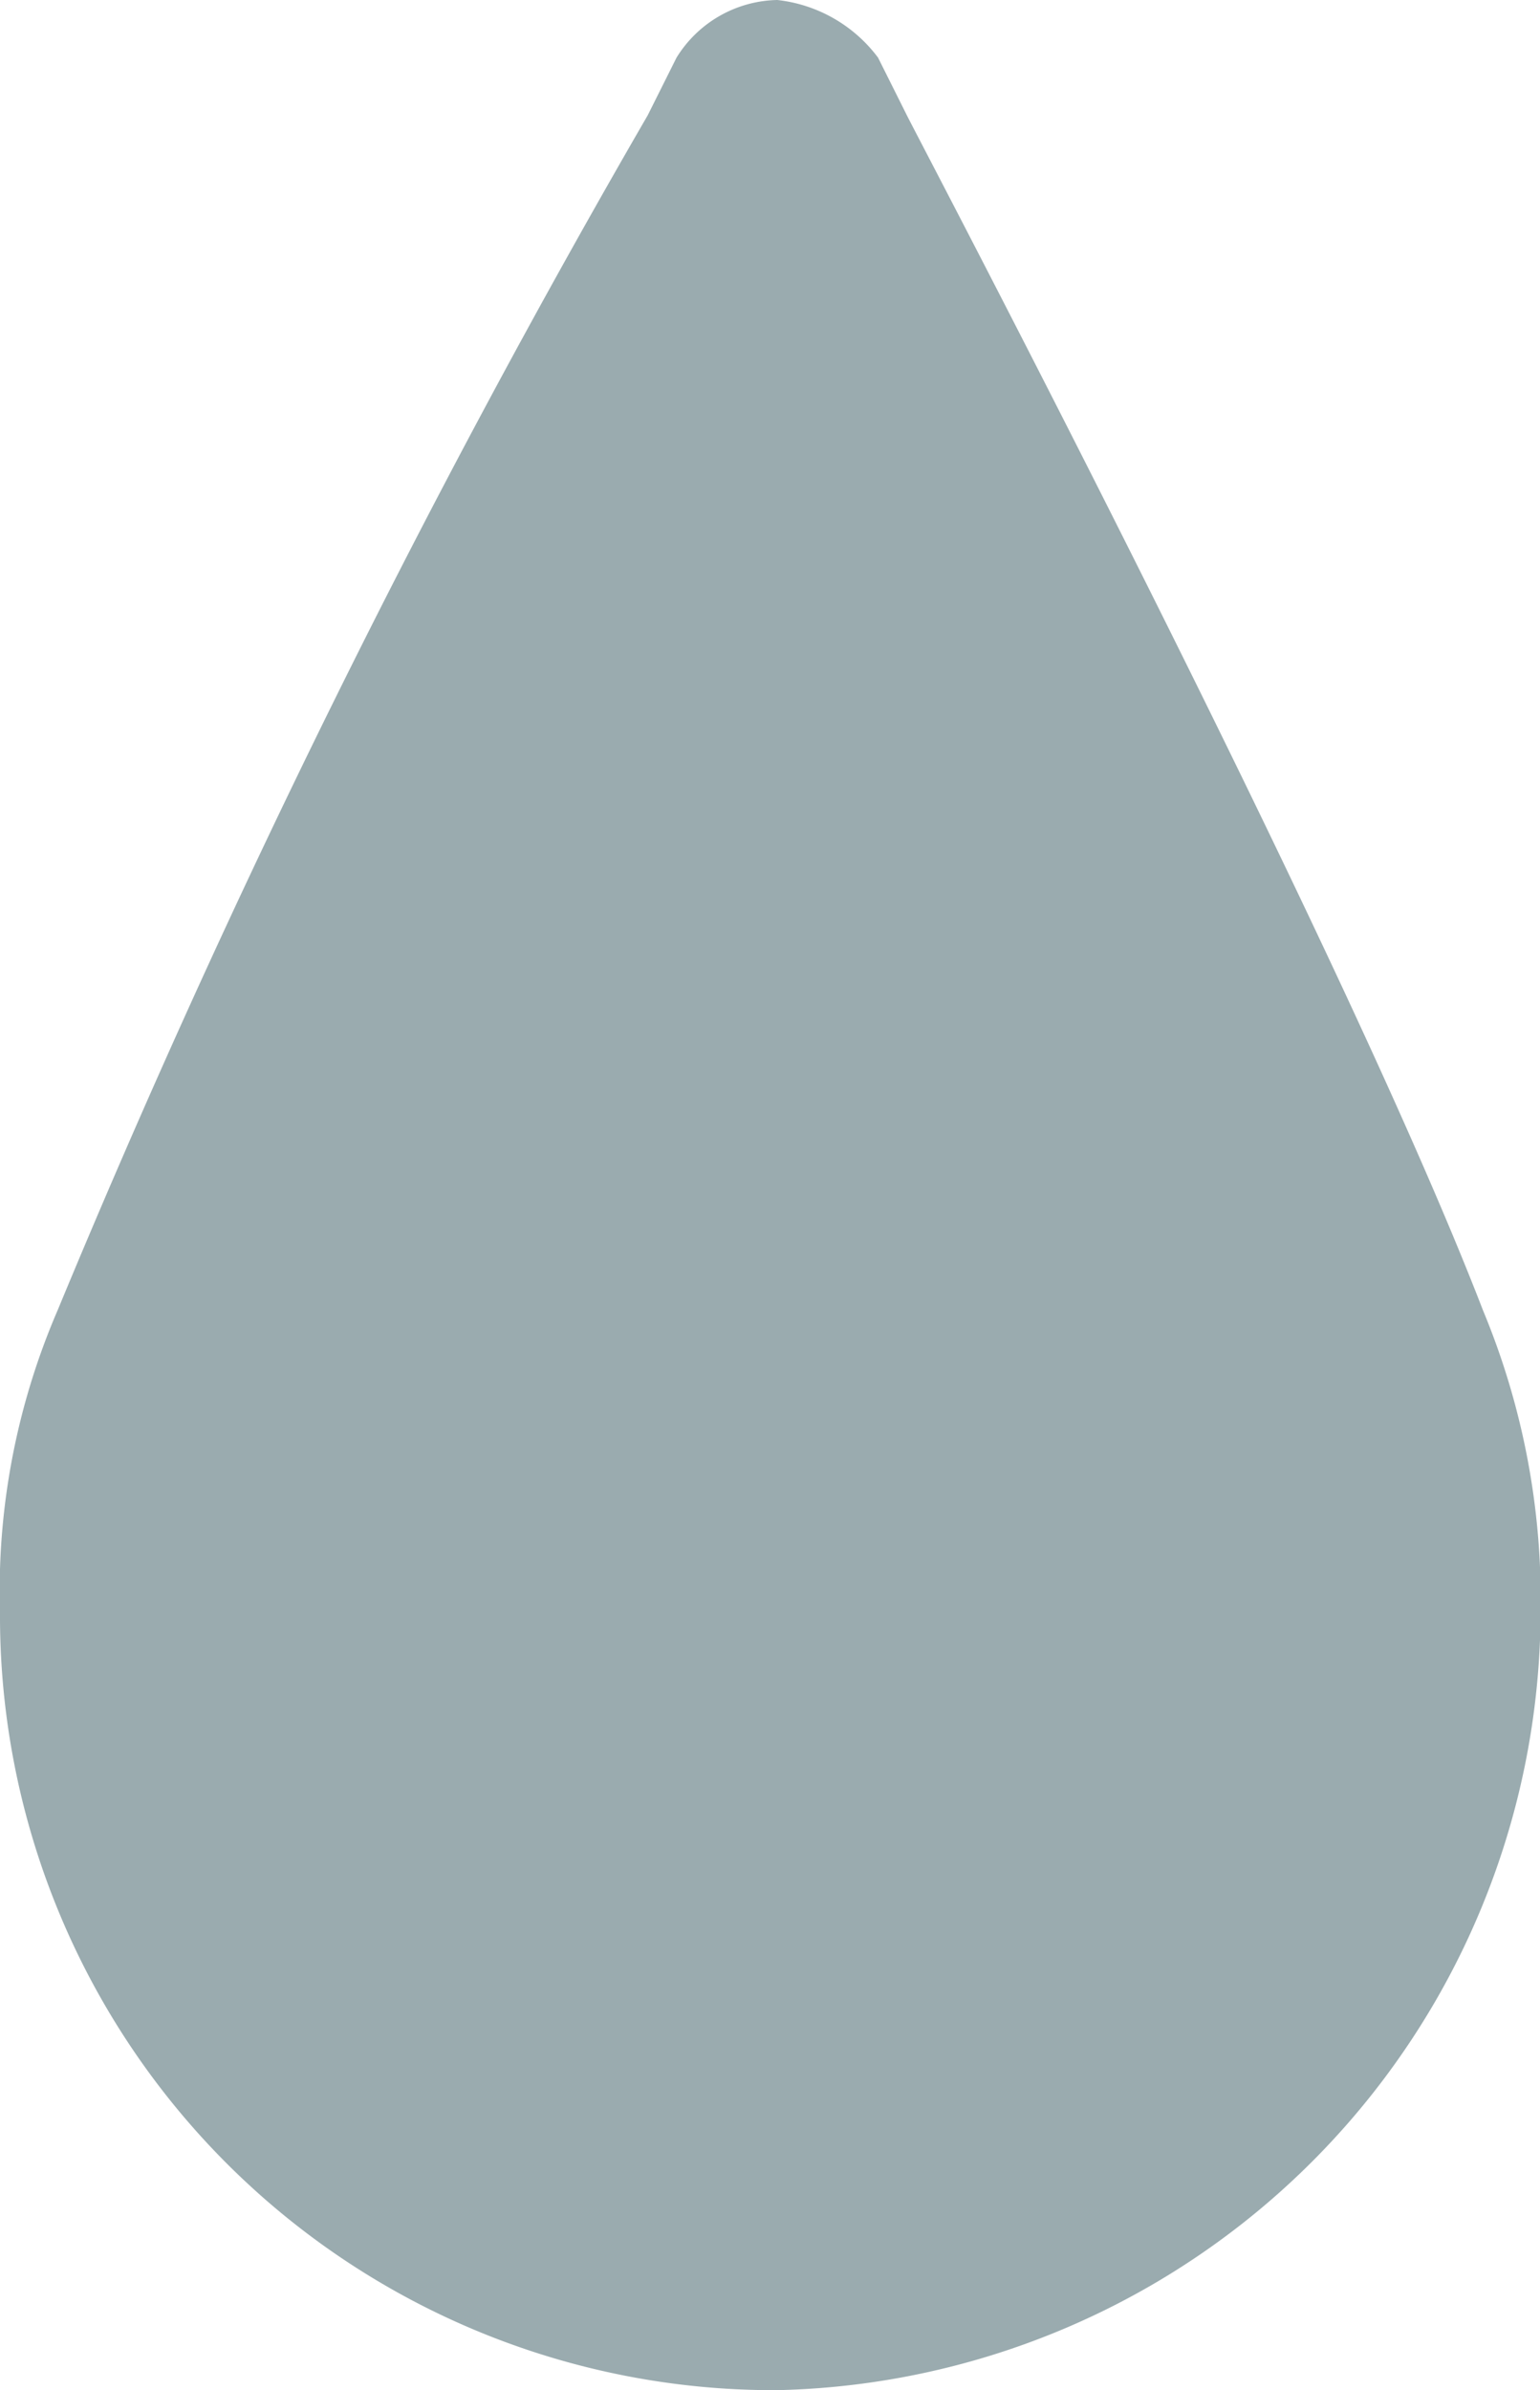 <svg xmlns="http://www.w3.org/2000/svg" viewBox="-14163.073 3406.219 13.098 20.319">
  <defs>
    <style>
      .cls-1 {
        fill: #9aabaf;
      }
    </style>
  </defs>
  <path id="Path_906" data-name="Path 906" class="cls-1" d="M179.91,24.419a6.582,6.582,0,0,1-6.61-6.61,6.02,6.02,0,0,1,.49-2.57,85.8,85.8,0,0,1,5.019-10.159l.245-.49a1.03,1.03,0,0,1,.857-.49h0a1.239,1.239,0,0,1,.857.49h0l.245.49c.122.245,3.672,6.977,4.9,10.159a6.392,6.392,0,0,1,.49,2.57A6.637,6.637,0,0,1,179.91,24.419Z" transform="translate(-14336.373 3402.119)"/>
</svg>
